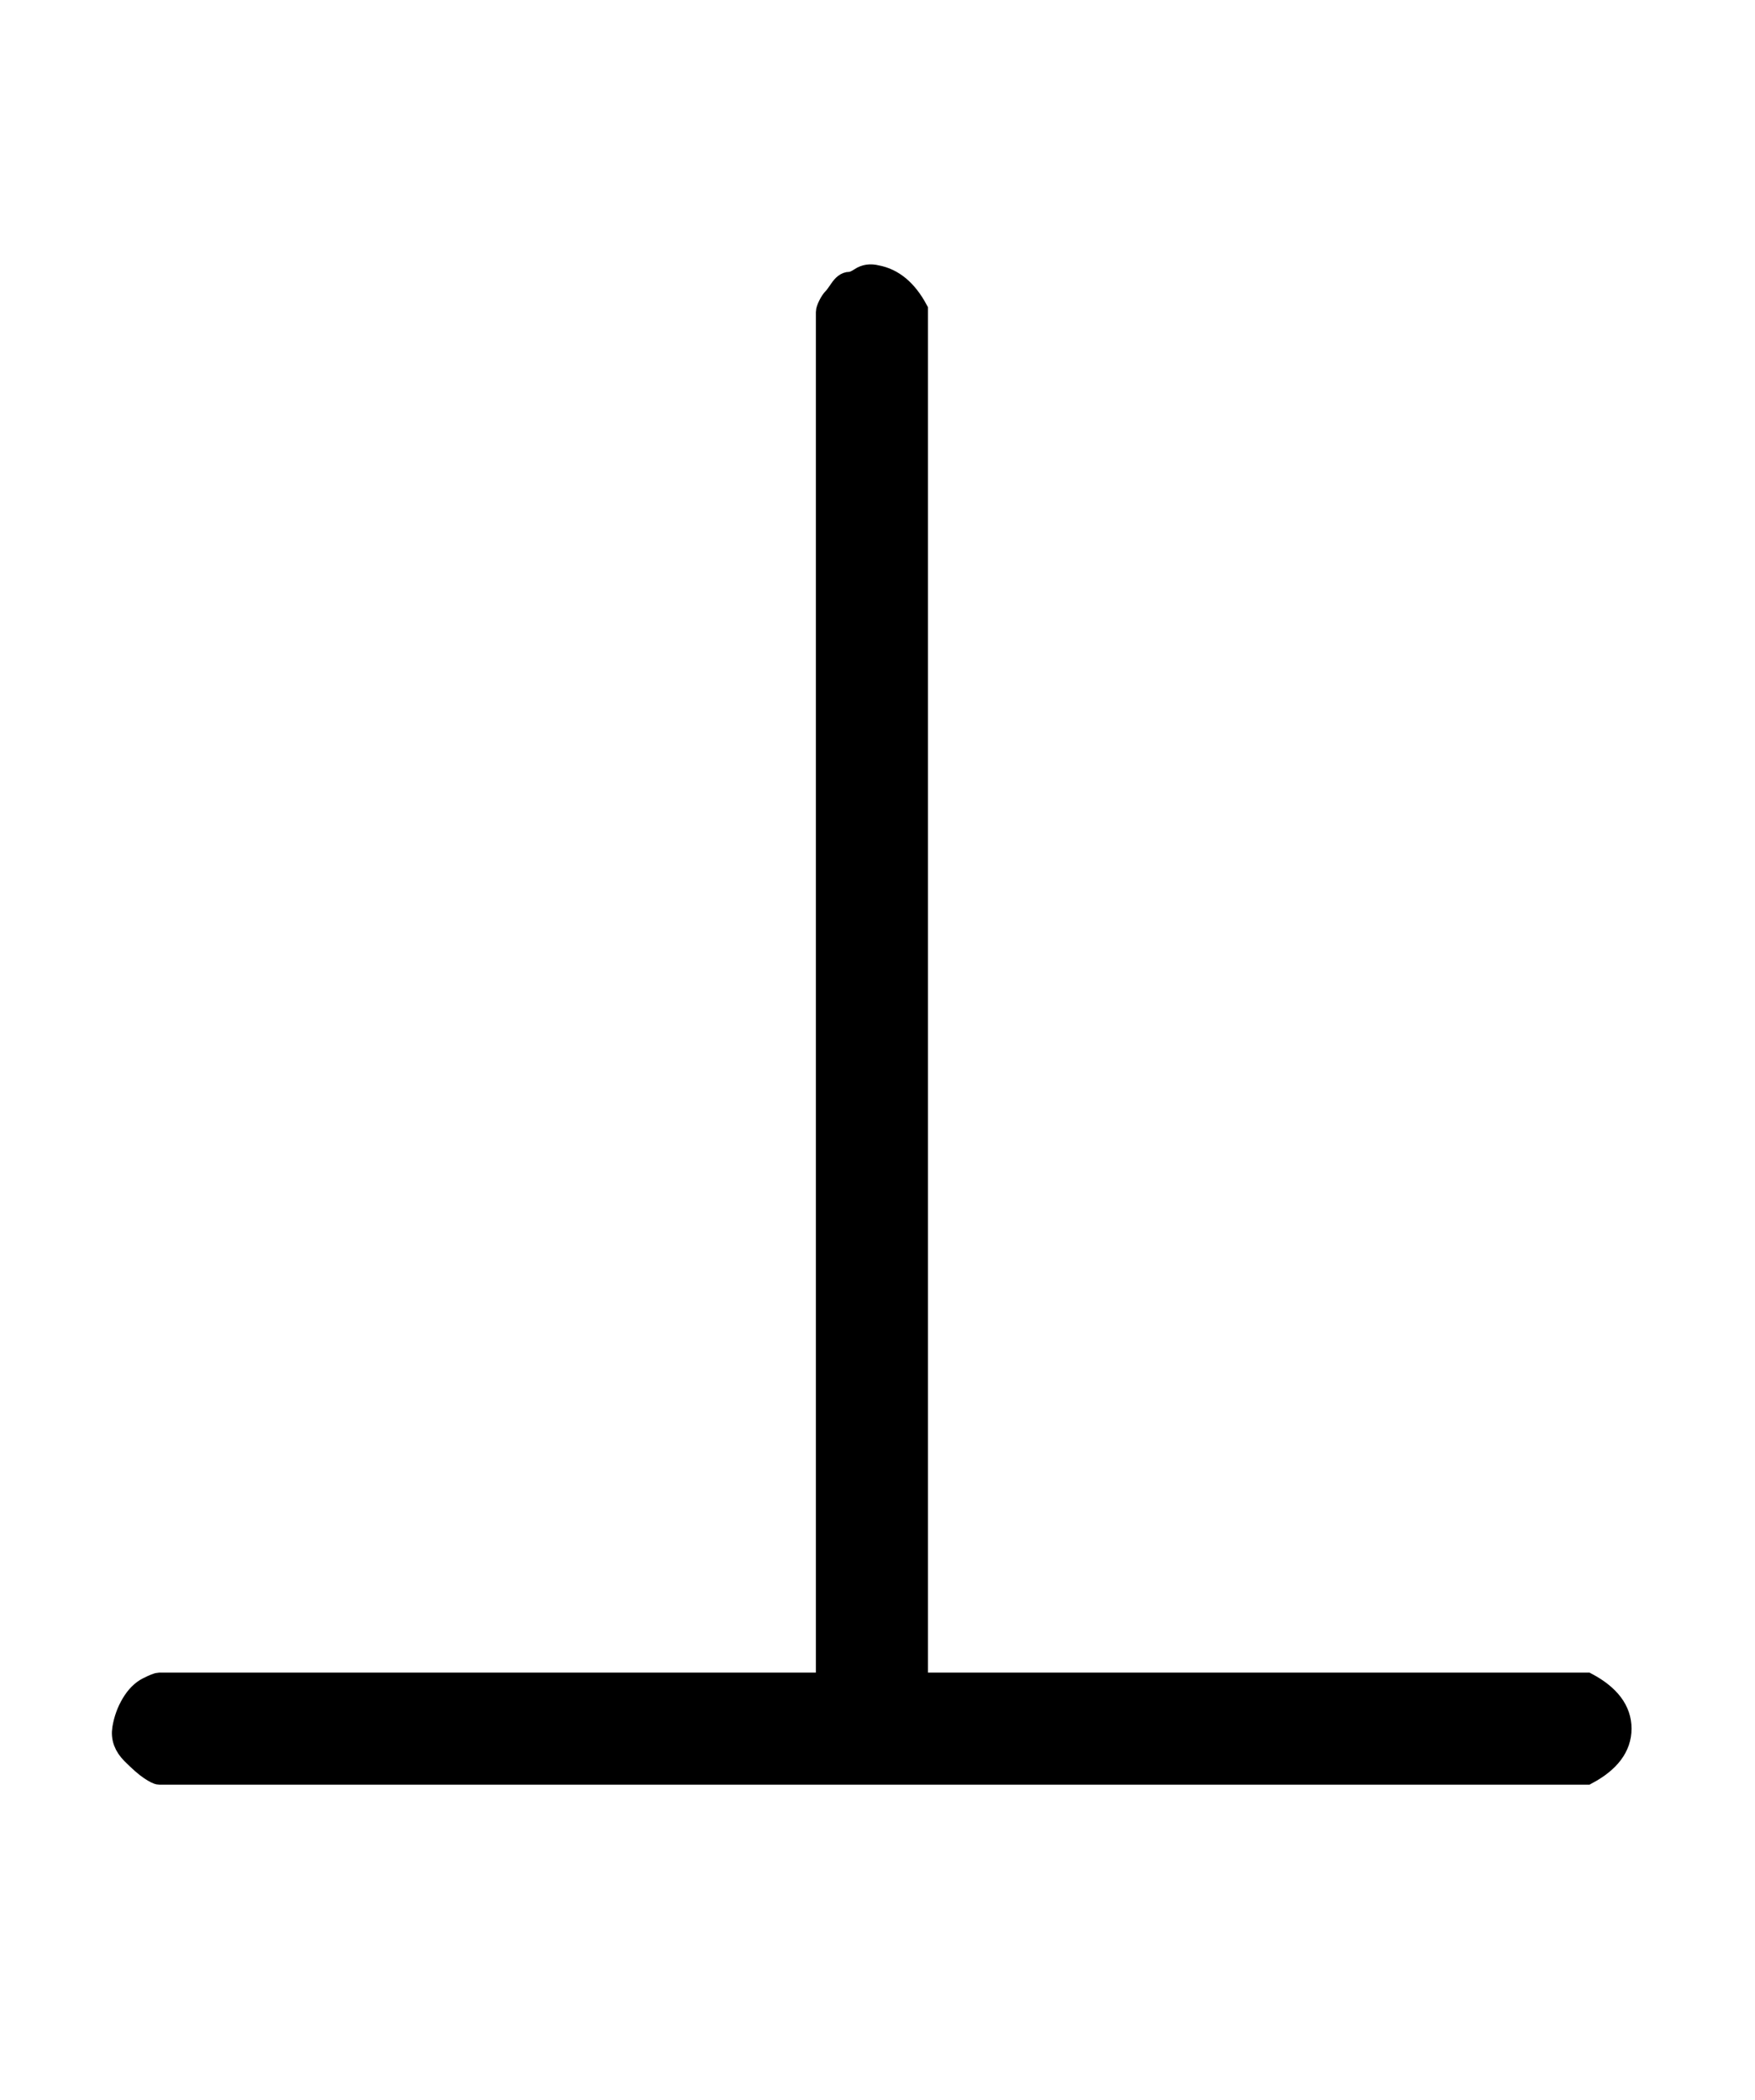 <?xml version="1.0" standalone="no"?>
<svg xmlns:xlink="http://www.w3.org/1999/xlink" style="vertical-align:-.338ex" width="1.819ex" height="2.176ex" viewBox="0 -791.3 783 936.9" xmlns="http://www.w3.org/2000/svg">
    <title id="MathJax-SVG-1-Title">
        Equation
    </title>
    <desc id="MathJax-SVG-1-Desc">
        up-tack
    </desc>
    <defs>
        <path stroke-width="10" id="E1-MJMAIN-22A5" d="M369 652q0 1 1 3t2 3 3 4 4 3 5 2 7 1q11-2 18-15V40h299q15-8 15-20T708 0H71q-1 0-4 2t-8 7-4 11 4 11 7 7 5 2h298v612z"/>
    </defs>
    <g stroke="currentColor" fill="currentColor" stroke-width="0" transform="matrix(1 0 0 -1 0 0)">
        <use xlink:href="#E1-MJMAIN-22A5"/>
    </g>
</svg>
